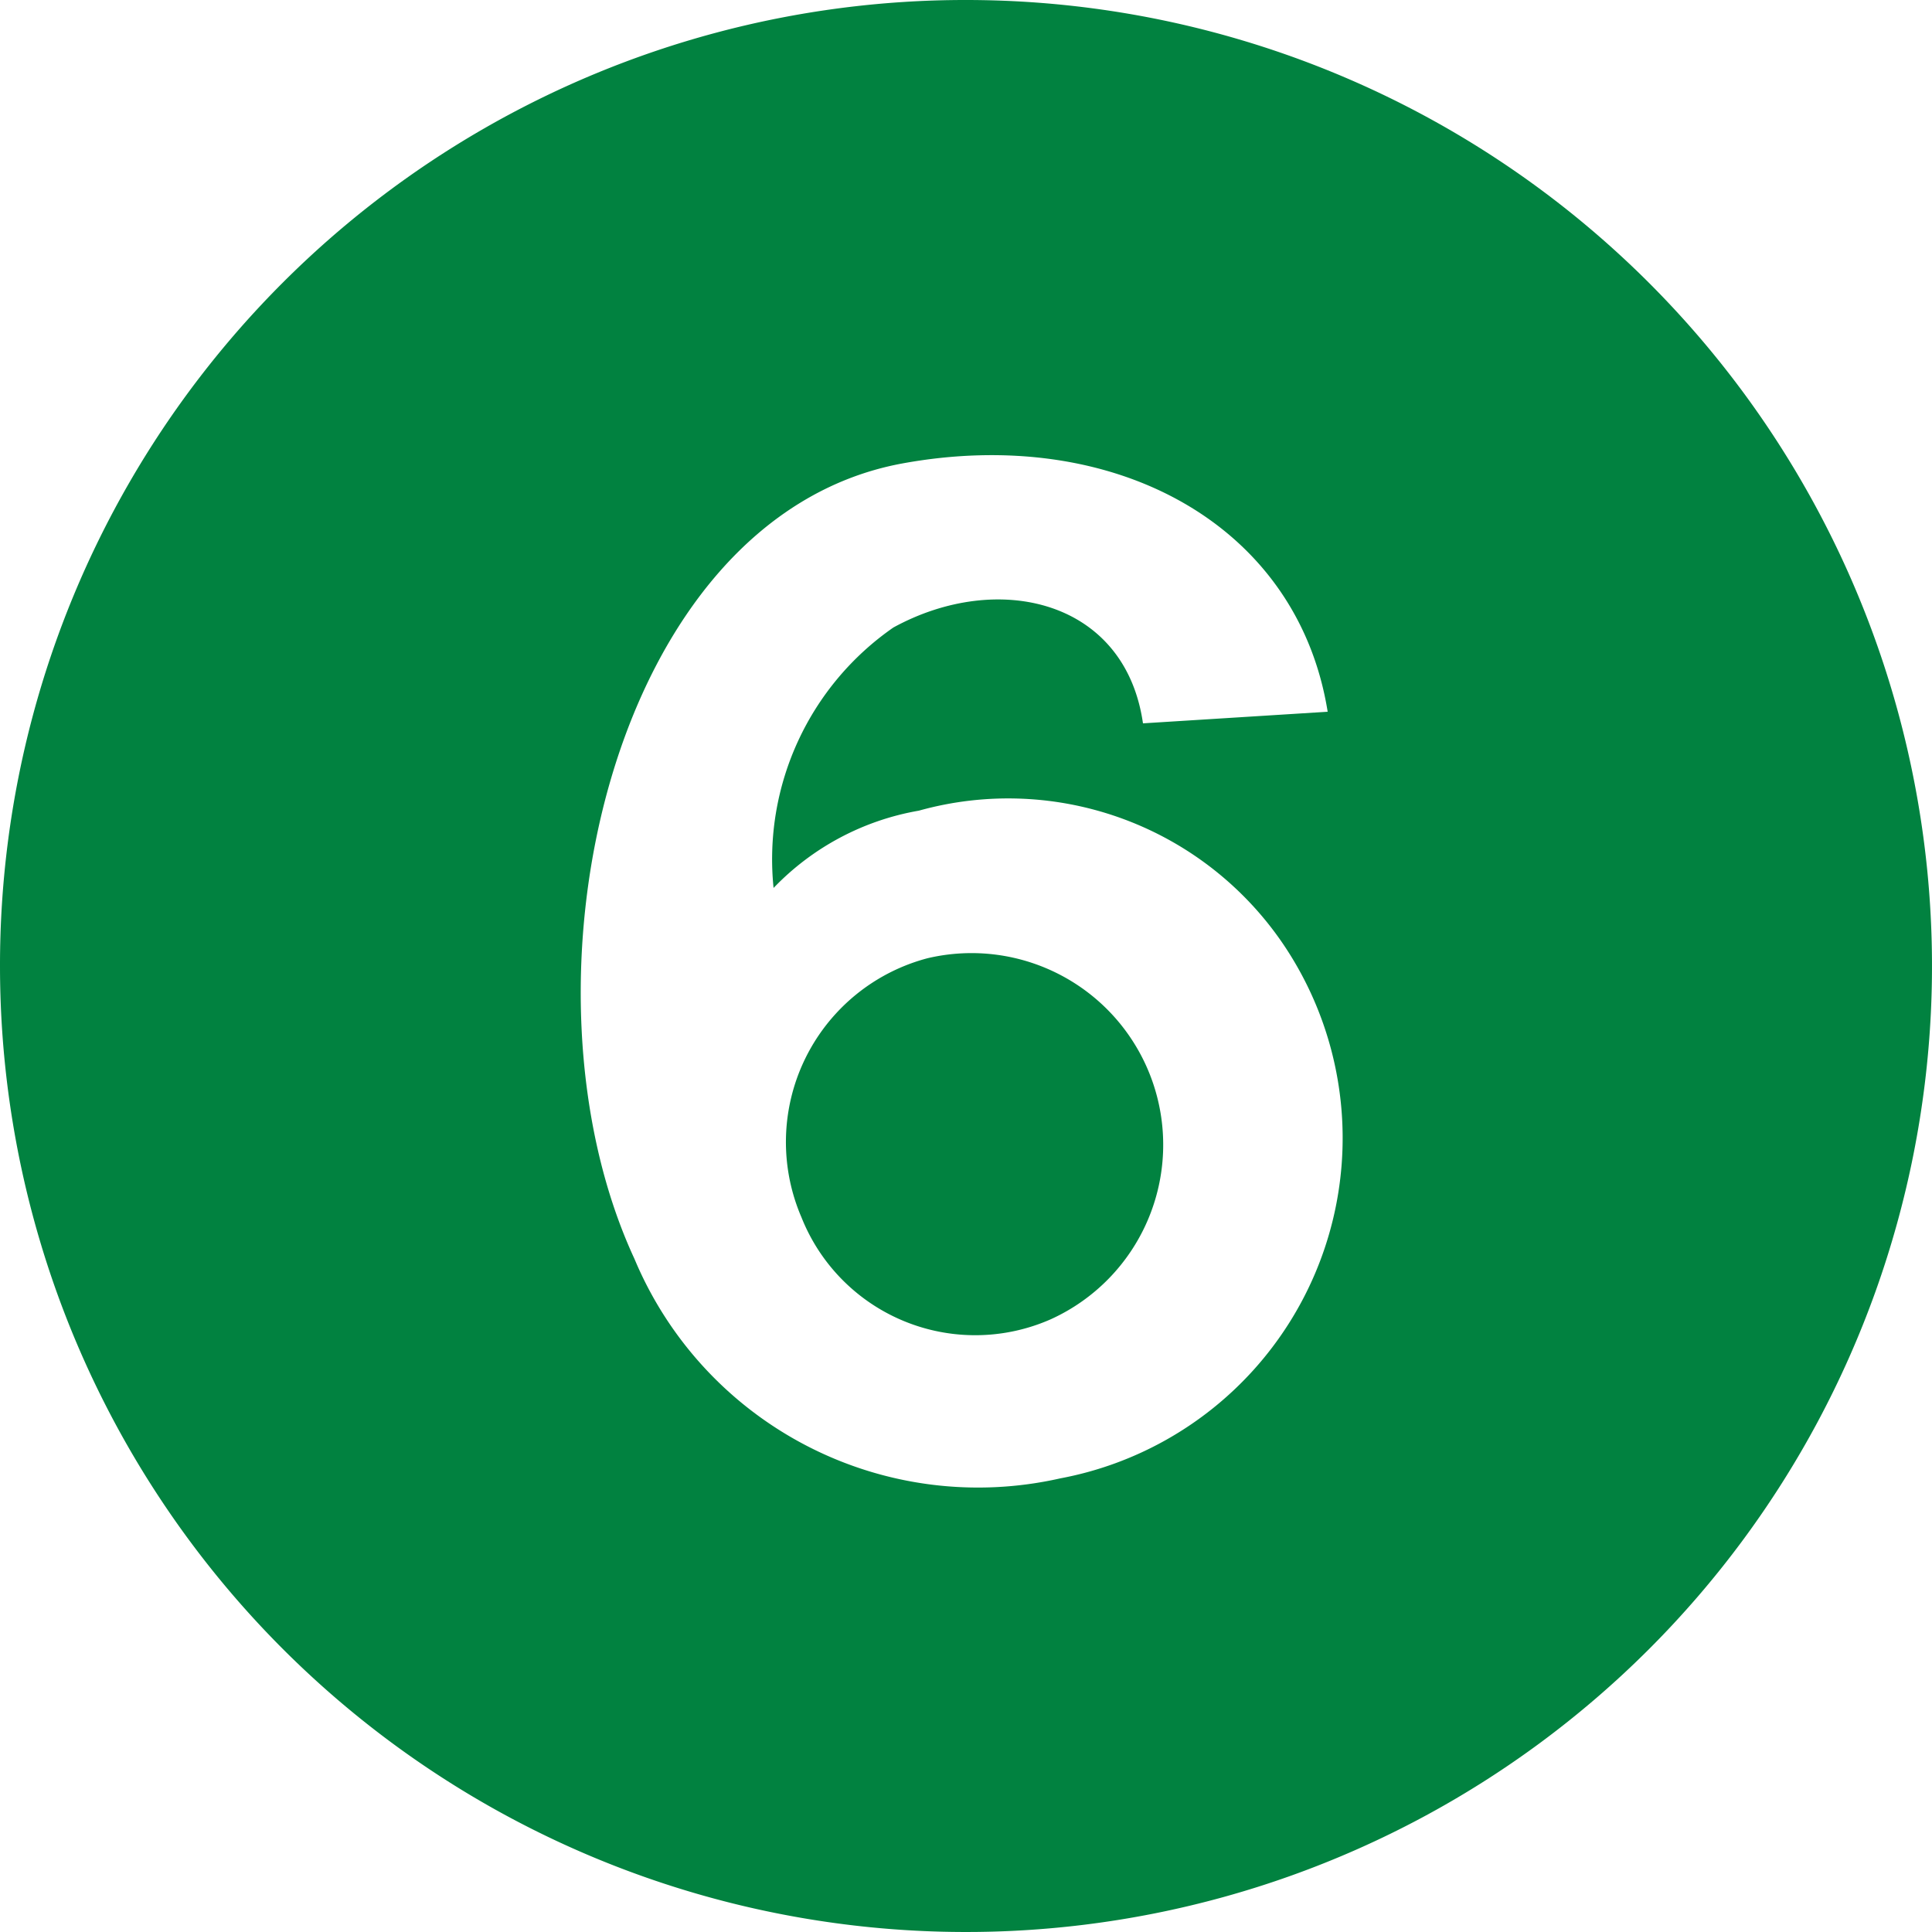 <svg id="Layer_1" data-name="Layer 1" xmlns="http://www.w3.org/2000/svg" viewBox="0 0 25 25"><defs><style>.cls-1{fill:#018240;}</style></defs><path class="cls-1" d="M12.5,0A12.5,12.5,0,1,1,0,12.5,12.49,12.49,0,0,1,12.5,0M8.21,16.29a4.82,4.82,0,0,0,5.51,2.84,4.48,4.48,0,0,0,2.92-6.86,4.3,4.3,0,0,0-4.75-1.78,3.41,3.41,0,0,0-1.88,1,3.65,3.65,0,0,1,1.55-3.37c1.35-.74,3-.36,3.23,1.24l2.39-.15C16.79,6.78,14.41,5.49,11.66,6c-3.76.71-5.1,6.73-3.45,10.29M12,12.4a2.48,2.48,0,0,1,1.6,4.67,2.42,2.42,0,0,1-3.23-1.32A2.46,2.46,0,0,1,12,12.4"/></svg>